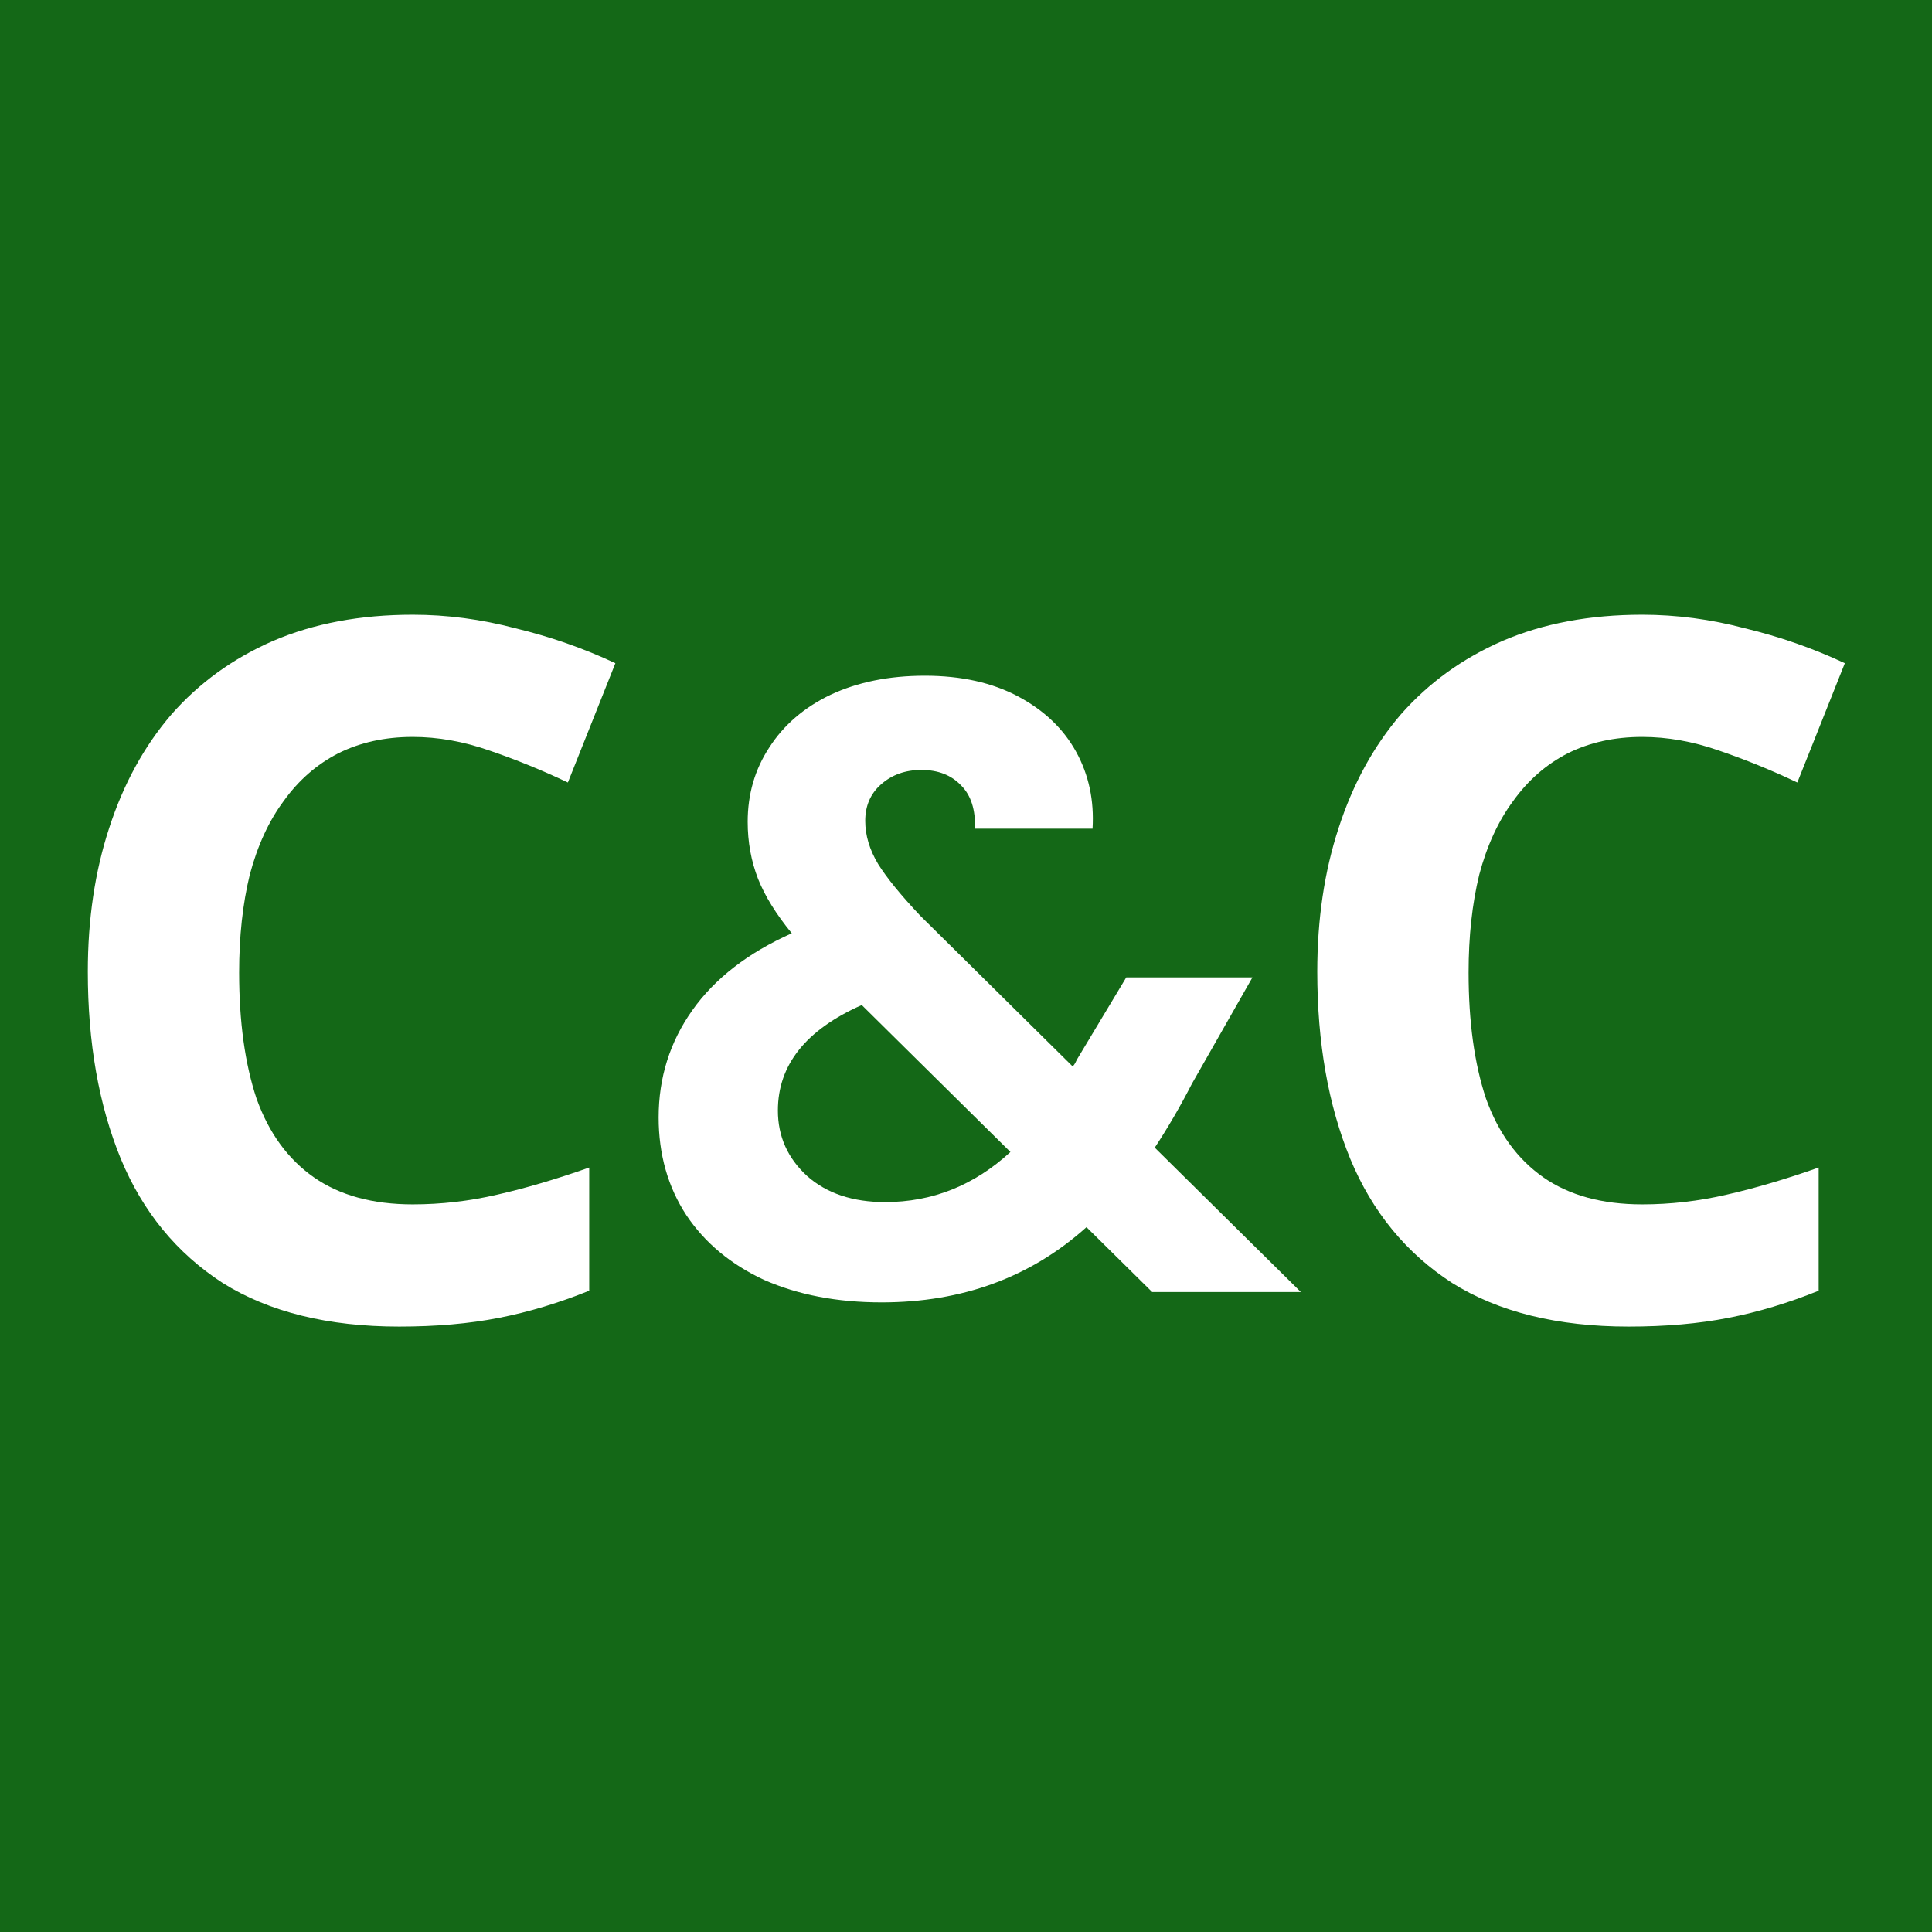 <svg width="44" height="44" viewBox="0 0 44 44" fill="none" xmlns="http://www.w3.org/2000/svg">
<rect width="44" height="44" fill="#146817"/>
<path fill-rule="evenodd" clip-rule="evenodd" d="M9.399 16.783C8.766 16.783 8.199 16.908 7.699 17.159C7.213 17.409 6.8 17.77 6.462 18.241C6.123 18.697 5.865 19.257 5.689 19.919C5.527 20.582 5.446 21.326 5.446 22.15C5.446 23.269 5.578 24.226 5.843 25.021C6.123 25.802 6.557 26.398 7.146 26.811C7.735 27.223 8.486 27.429 9.399 27.429C10.047 27.429 10.688 27.355 11.321 27.208C11.969 27.061 12.668 26.855 13.419 26.59V29.395C12.727 29.674 12.042 29.881 11.365 30.013C10.688 30.146 9.929 30.212 9.09 30.212C7.47 30.212 6.13 29.881 5.07 29.218C4.025 28.541 3.252 27.598 2.751 26.391C2.25 25.169 2 23.748 2 22.128C2 20.935 2.162 19.846 2.486 18.859C2.81 17.858 3.281 16.997 3.9 16.275C4.533 15.553 5.306 14.994 6.219 14.596C7.146 14.199 8.207 14 9.399 14C10.18 14 10.96 14.103 11.741 14.309C12.536 14.501 13.294 14.766 14.015 15.104L12.933 17.821C12.344 17.541 11.748 17.298 11.144 17.092C10.555 16.886 9.973 16.783 9.399 16.783Z" fill="white"/>
<path fill-rule="evenodd" clip-rule="evenodd" d="M26.24 29.425L24.744 27.948C23.471 29.09 21.916 29.661 20.079 29.661C19.068 29.661 18.176 29.49 17.402 29.149C16.64 28.795 16.05 28.302 15.63 27.673C15.21 27.03 15 26.288 15 25.448C15 24.543 15.256 23.729 15.768 23.007C16.279 22.285 17.034 21.701 18.032 21.255C17.677 20.822 17.421 20.409 17.264 20.015C17.106 19.608 17.028 19.175 17.028 18.716C17.028 18.086 17.192 17.522 17.52 17.023C17.848 16.511 18.314 16.111 18.917 15.822C19.534 15.534 20.249 15.389 21.063 15.389C21.89 15.389 22.598 15.547 23.189 15.862C23.779 16.177 24.219 16.596 24.508 17.122C24.797 17.646 24.921 18.23 24.882 18.873H22.205C22.218 18.44 22.113 18.112 21.89 17.889C21.667 17.653 21.365 17.535 20.984 17.535C20.617 17.535 20.308 17.646 20.059 17.869C19.823 18.079 19.705 18.355 19.705 18.696C19.705 19.024 19.803 19.352 20 19.68C20.197 19.995 20.518 20.389 20.965 20.862L24.429 24.287C24.455 24.261 24.475 24.234 24.488 24.208L24.527 24.129L25.65 22.259H28.524L27.146 24.68C26.883 25.192 26.601 25.678 26.299 26.137L29.626 29.425H26.24ZM20.157 27.377C21.234 27.377 22.185 26.997 23.012 26.236L19.626 22.889C18.353 23.453 17.716 24.254 17.716 25.291C17.716 25.881 17.94 26.38 18.386 26.787C18.832 27.18 19.423 27.377 20.157 27.377Z" fill="white"/>
<path fill-rule="evenodd" clip-rule="evenodd" d="M35.699 17.159C36.199 16.908 36.766 16.783 37.399 16.783C37.974 16.783 38.555 16.886 39.144 17.092C39.748 17.298 40.344 17.541 40.933 17.821L42.015 15.104C41.294 14.766 40.536 14.501 39.74 14.309C38.96 14.103 38.18 14 37.399 14C36.206 14 35.146 14.199 34.219 14.596C33.306 14.994 32.533 15.553 31.899 16.275C31.281 16.997 30.81 17.858 30.486 18.859C30.162 19.846 30 20.935 30 22.128C30 23.748 30.25 25.169 30.751 26.391C31.252 27.598 32.025 28.541 33.07 29.218C34.13 29.881 35.47 30.212 37.09 30.212C37.929 30.212 38.688 30.146 39.365 30.013C40.042 29.881 40.727 29.675 41.419 29.395V26.59C40.668 26.855 39.969 27.061 39.321 27.208C38.688 27.355 38.047 27.429 37.399 27.429C36.486 27.429 35.735 27.223 35.146 26.811C34.557 26.398 34.123 25.802 33.843 25.021C33.578 24.226 33.446 23.269 33.446 22.15C33.446 21.326 33.527 20.582 33.689 19.919C33.865 19.257 34.123 18.697 34.462 18.241C34.8 17.77 35.213 17.409 35.699 17.159Z" fill="white"/>
</svg>
